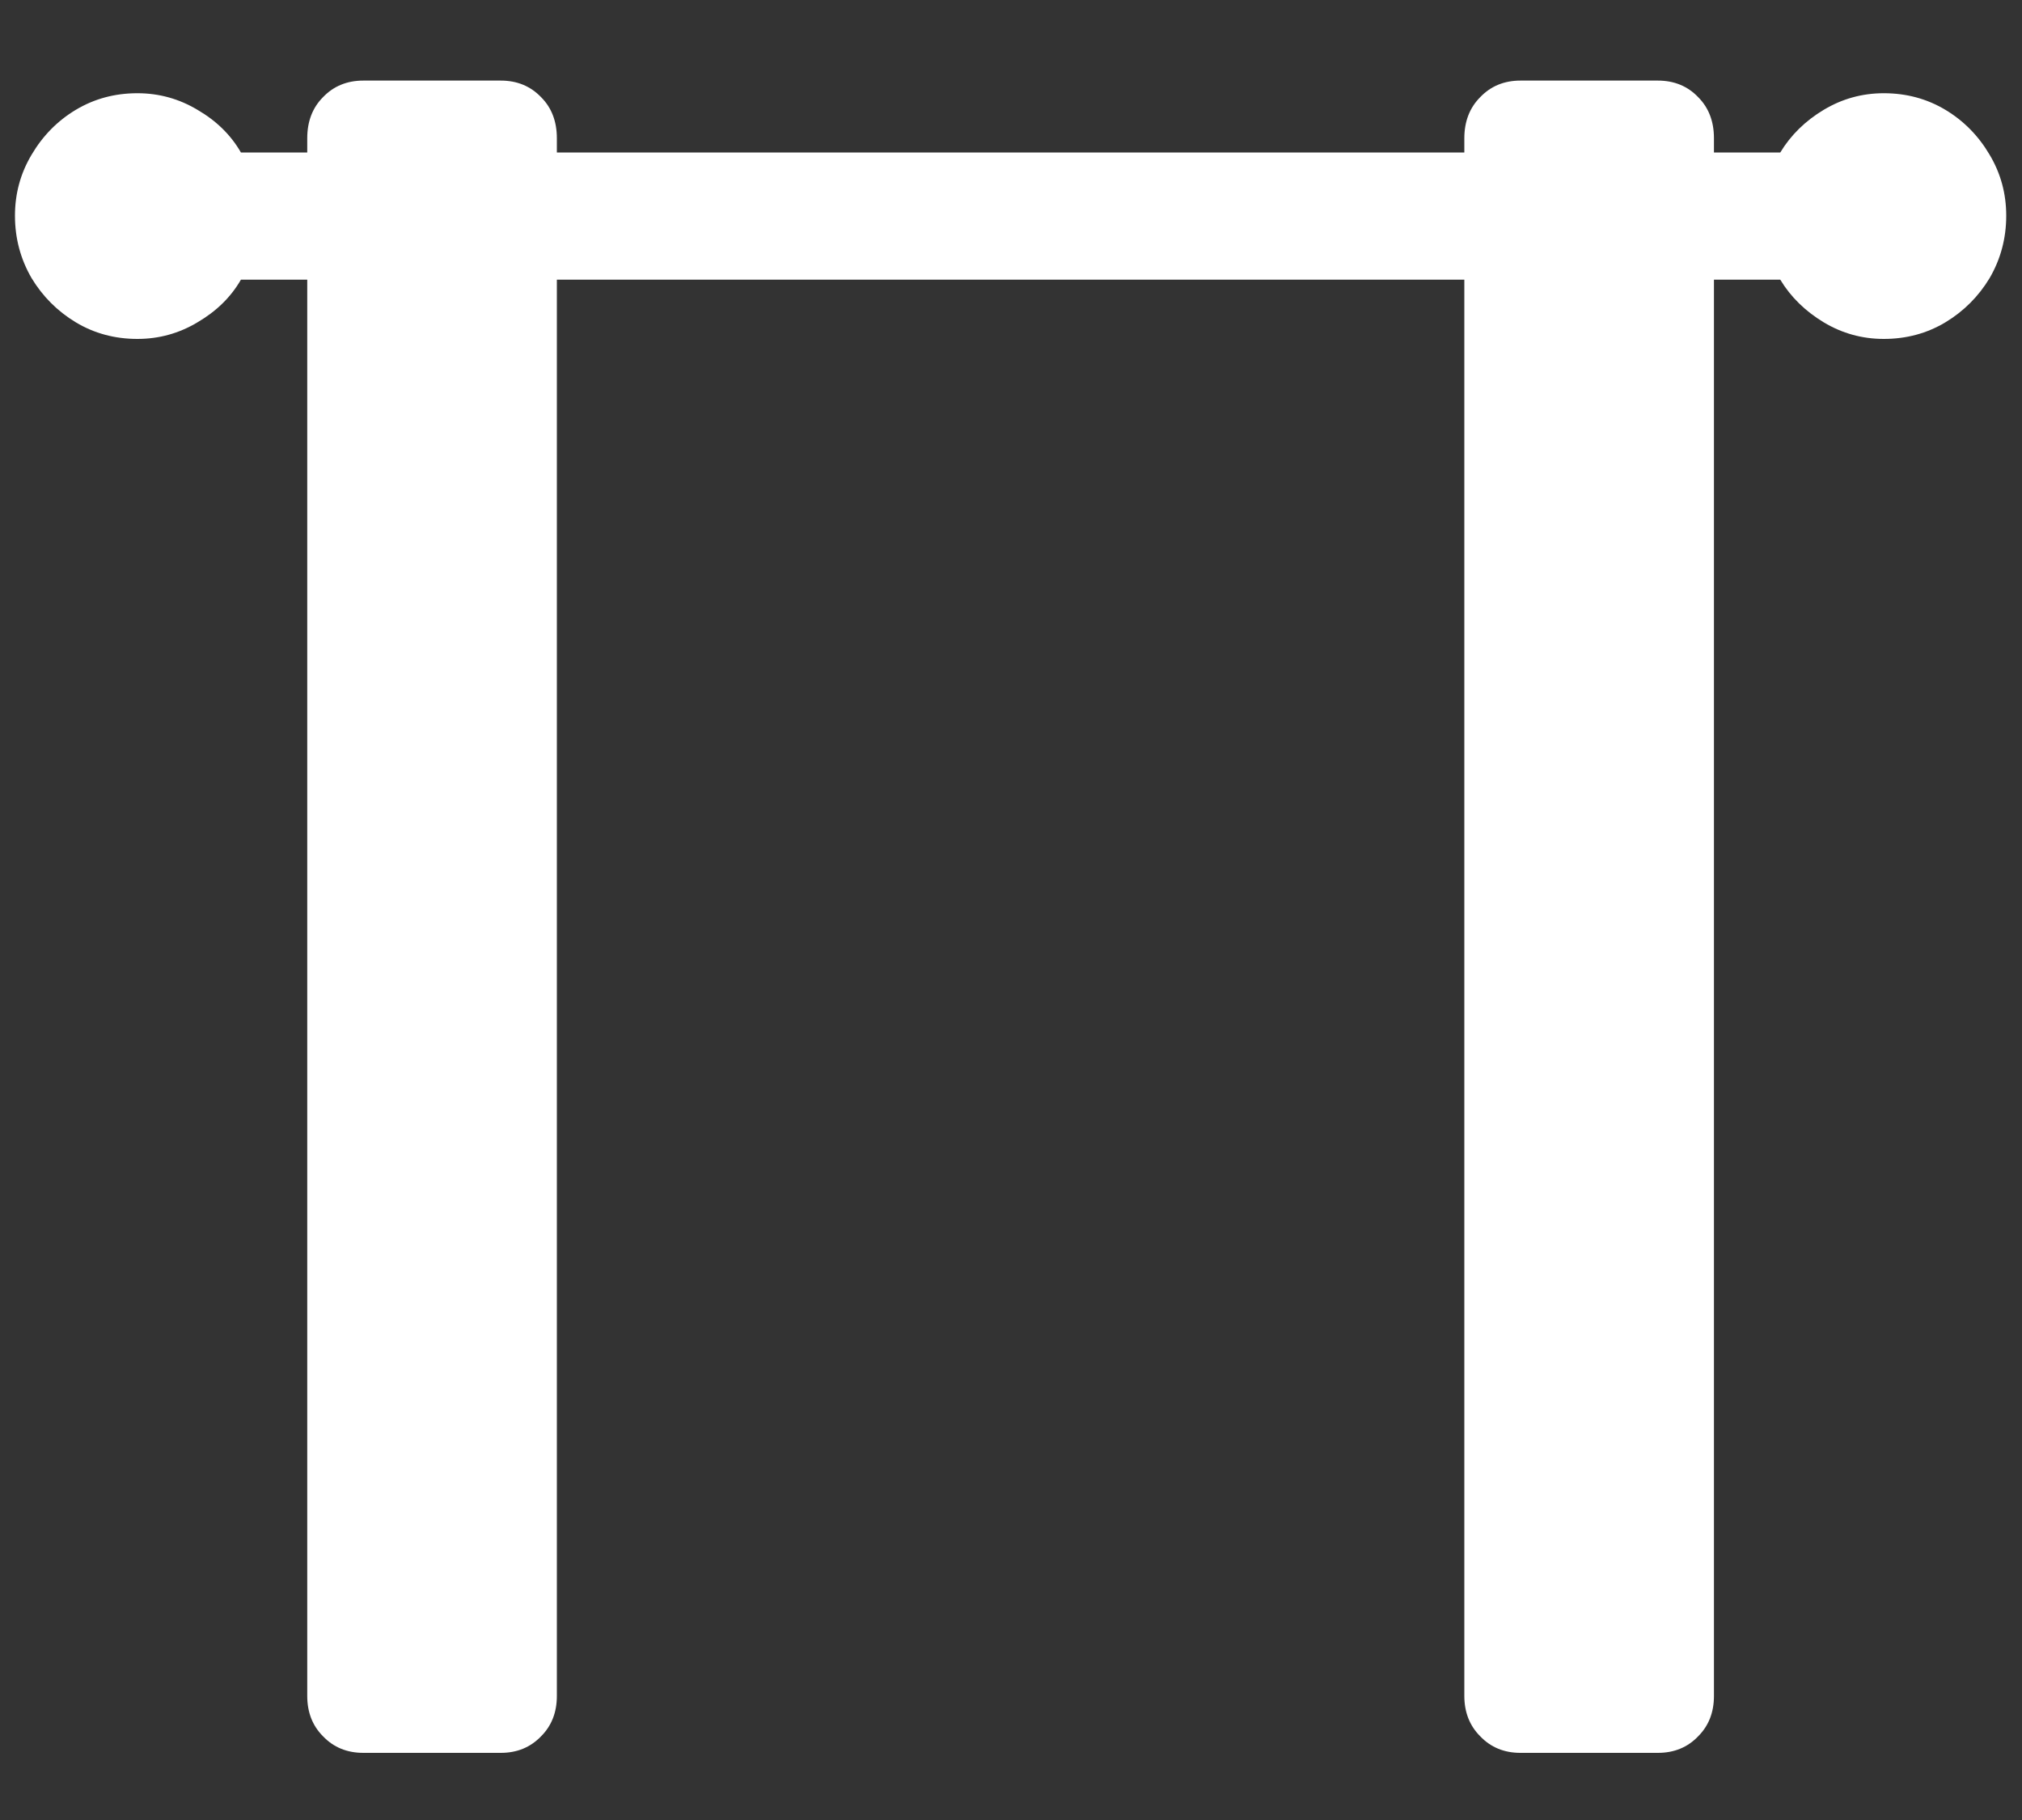 <svg width="20" height="18" viewBox="0 0 20 18" fill="none" xmlns="http://www.w3.org/2000/svg">
<rect x="0" y="0" width="20" height="18" fill="#333333" stroke="none"/>
<path d="M0.148 2.133C0.148 2.357 0.203 2.562 0.312 2.75C0.422 2.932 0.568 3.078 0.75 3.188C0.932 3.297 1.135 3.352 1.359 3.352C1.573 3.352 1.771 3.297 1.953 3.188C2.141 3.078 2.284 2.938 2.383 2.766H17.609C17.713 2.938 17.857 3.078 18.039 3.188C18.221 3.297 18.419 3.352 18.633 3.352C18.857 3.352 19.06 3.297 19.242 3.188C19.424 3.078 19.57 2.932 19.68 2.75C19.789 2.562 19.844 2.357 19.844 2.133C19.844 1.914 19.789 1.714 19.68 1.531C19.57 1.344 19.424 1.195 19.242 1.086C19.06 0.977 18.857 0.922 18.633 0.922C18.419 0.922 18.221 0.977 18.039 1.086C17.857 1.195 17.713 1.336 17.609 1.508H2.383C2.284 1.336 2.141 1.195 1.953 1.086C1.771 0.977 1.573 0.922 1.359 0.922C1.135 0.922 0.932 0.977 0.75 1.086C0.568 1.195 0.422 1.344 0.312 1.531C0.203 1.714 0.148 1.914 0.148 2.133ZM3.594 17.336H4.953C5.115 17.336 5.247 17.281 5.352 17.172C5.456 17.068 5.508 16.935 5.508 16.773V1.367C5.508 1.201 5.456 1.065 5.352 0.961C5.247 0.852 5.115 0.797 4.953 0.797H3.594C3.432 0.797 3.299 0.852 3.195 0.961C3.091 1.065 3.039 1.201 3.039 1.367V16.773C3.039 16.935 3.091 17.068 3.195 17.172C3.299 17.281 3.432 17.336 3.594 17.336ZM15.039 17.336H16.398C16.56 17.336 16.693 17.281 16.797 17.172C16.901 17.068 16.953 16.935 16.953 16.773V1.367C16.953 1.201 16.901 1.065 16.797 0.961C16.693 0.852 16.56 0.797 16.398 0.797H15.039C14.878 0.797 14.745 0.852 14.641 0.961C14.537 1.065 14.484 1.201 14.484 1.367V16.773C14.484 16.935 14.537 17.068 14.641 17.172C14.745 17.281 14.878 17.336 15.039 17.336Z" fill="white"/>
</svg>
